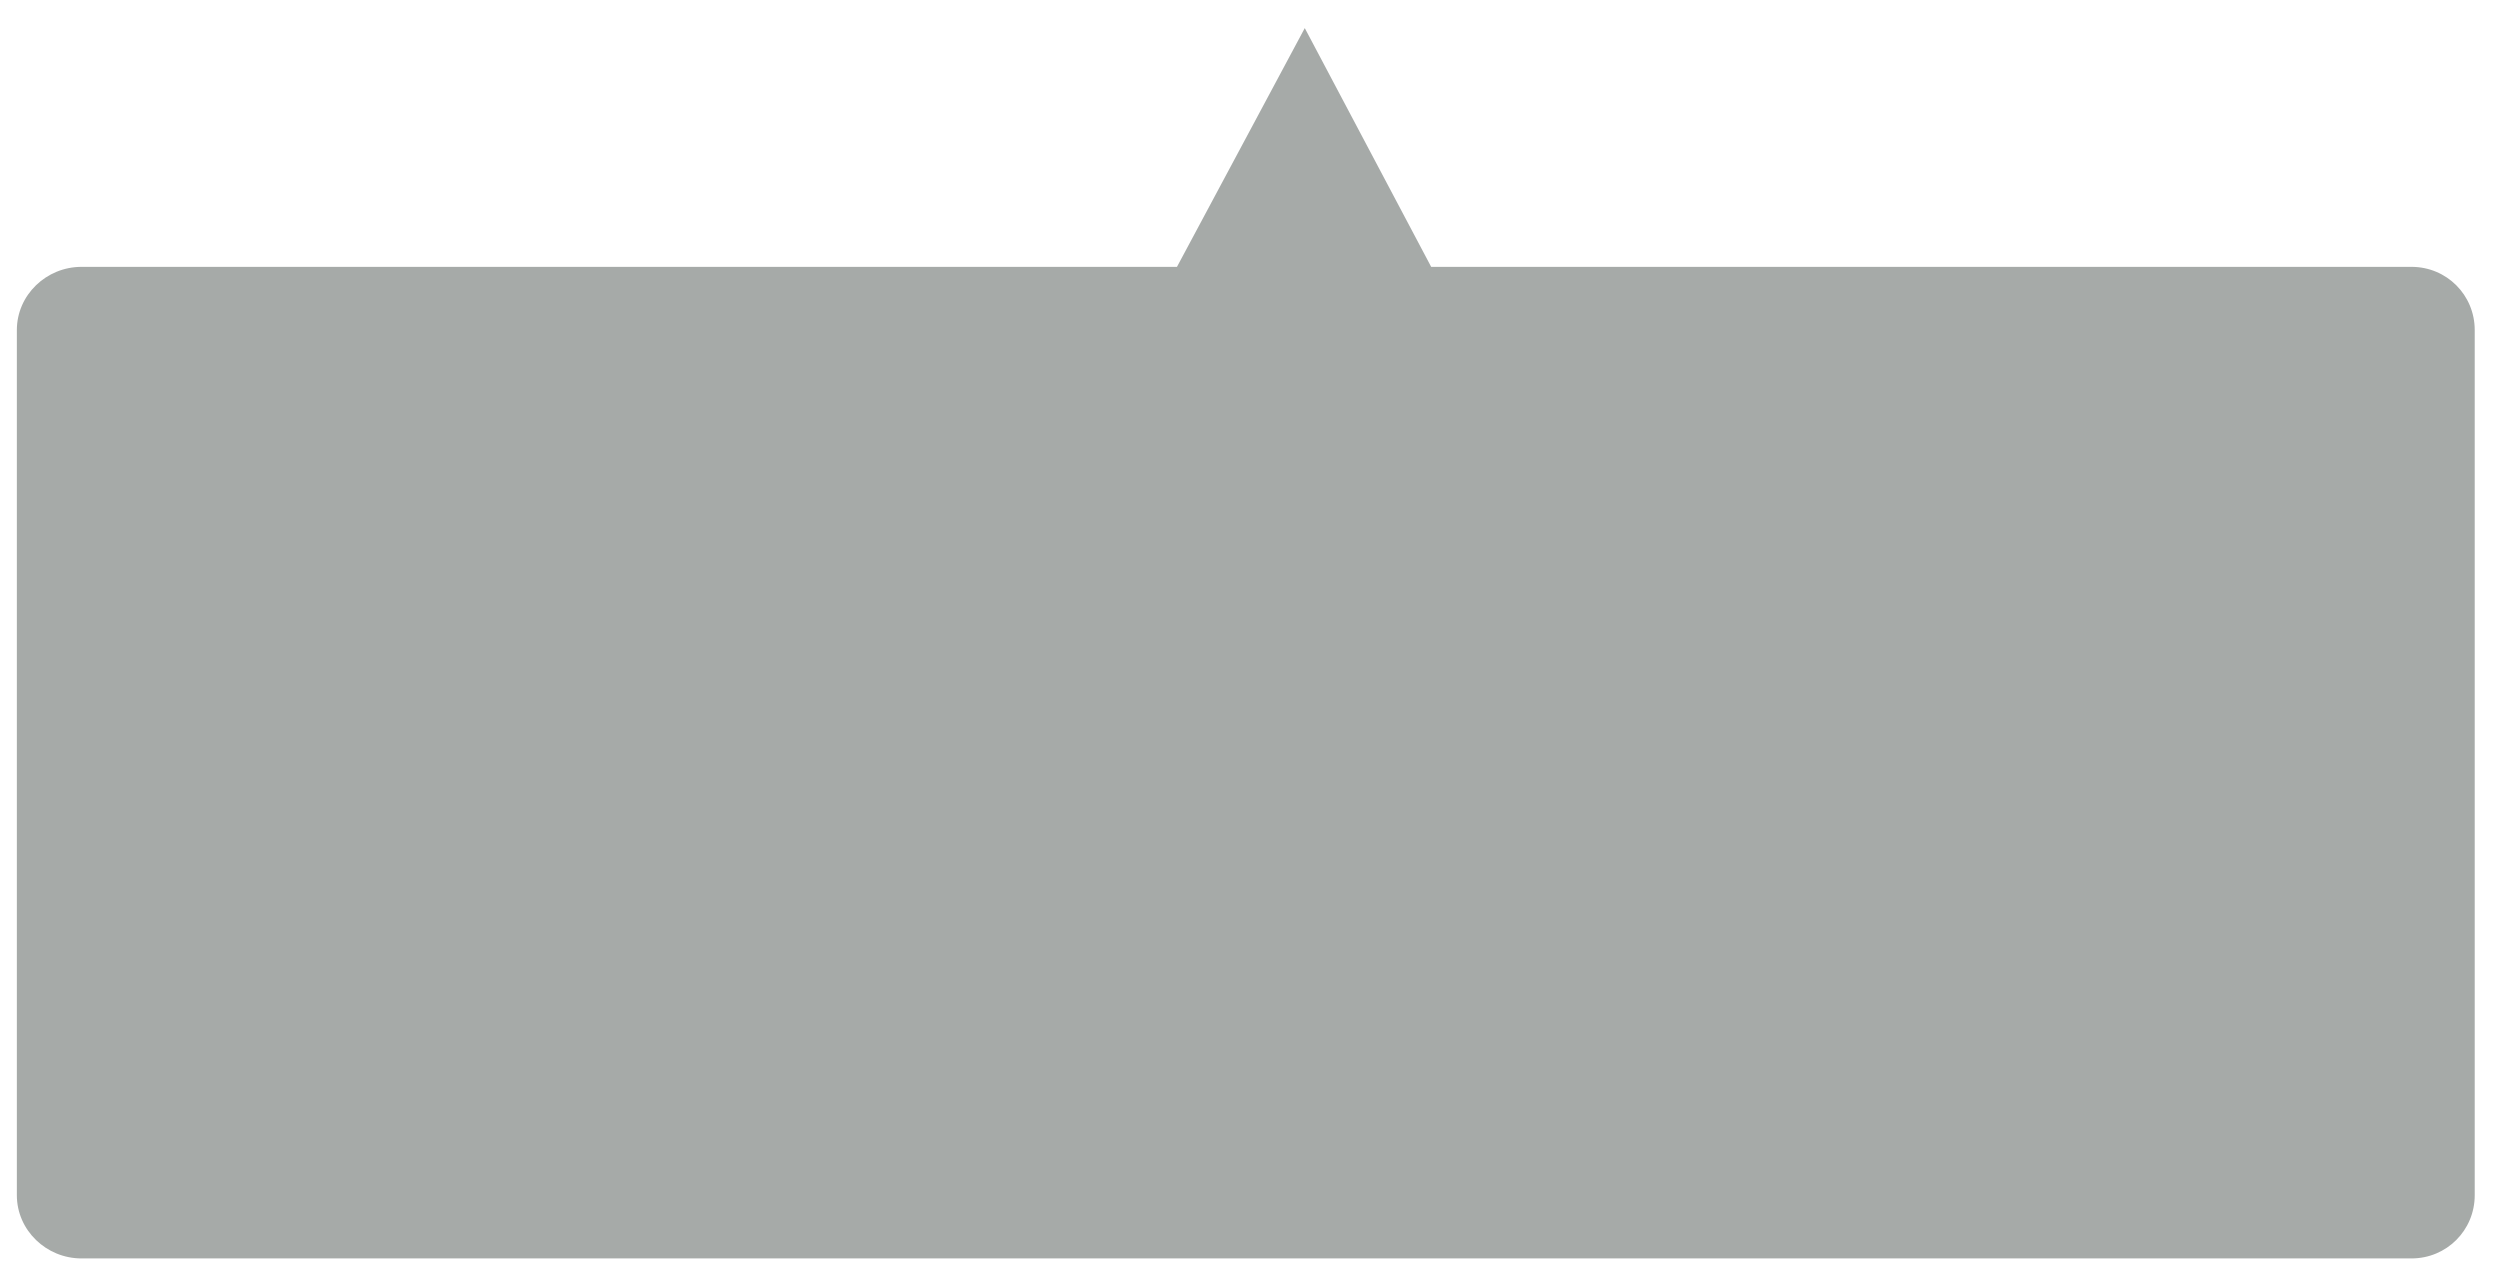 <?xml version="1.0" encoding="UTF-8" standalone="no"?><svg xmlns="http://www.w3.org/2000/svg" xmlns:xlink="http://www.w3.org/1999/xlink" clip-rule="evenodd" stroke-miterlimit="4.00" viewBox="0 0 178 91"><desc>SVG generated by Keynote</desc><defs></defs><g transform="matrix(1.00, 0.00, -0.00, -1.00, 0.0, 91.0)"><path d="M 176.2 67.5 C 176.2 70.0 174.2 72.0 171.7 72.0 L 101.9 72.0 L 92.9 89.0 L 83.8 72.0 L 5.8 72.0 C 3.3 72.0 1.2 70.0 1.2 67.5 L 1.2 5.9 C 1.2 3.4 3.3 1.4 5.8 1.4 L 171.7 1.4 C 174.2 1.4 176.2 3.4 176.2 5.9 L 176.2 67.5 Z M 176.2 67.5 " fill="#A6AAA8"></path></g></svg>